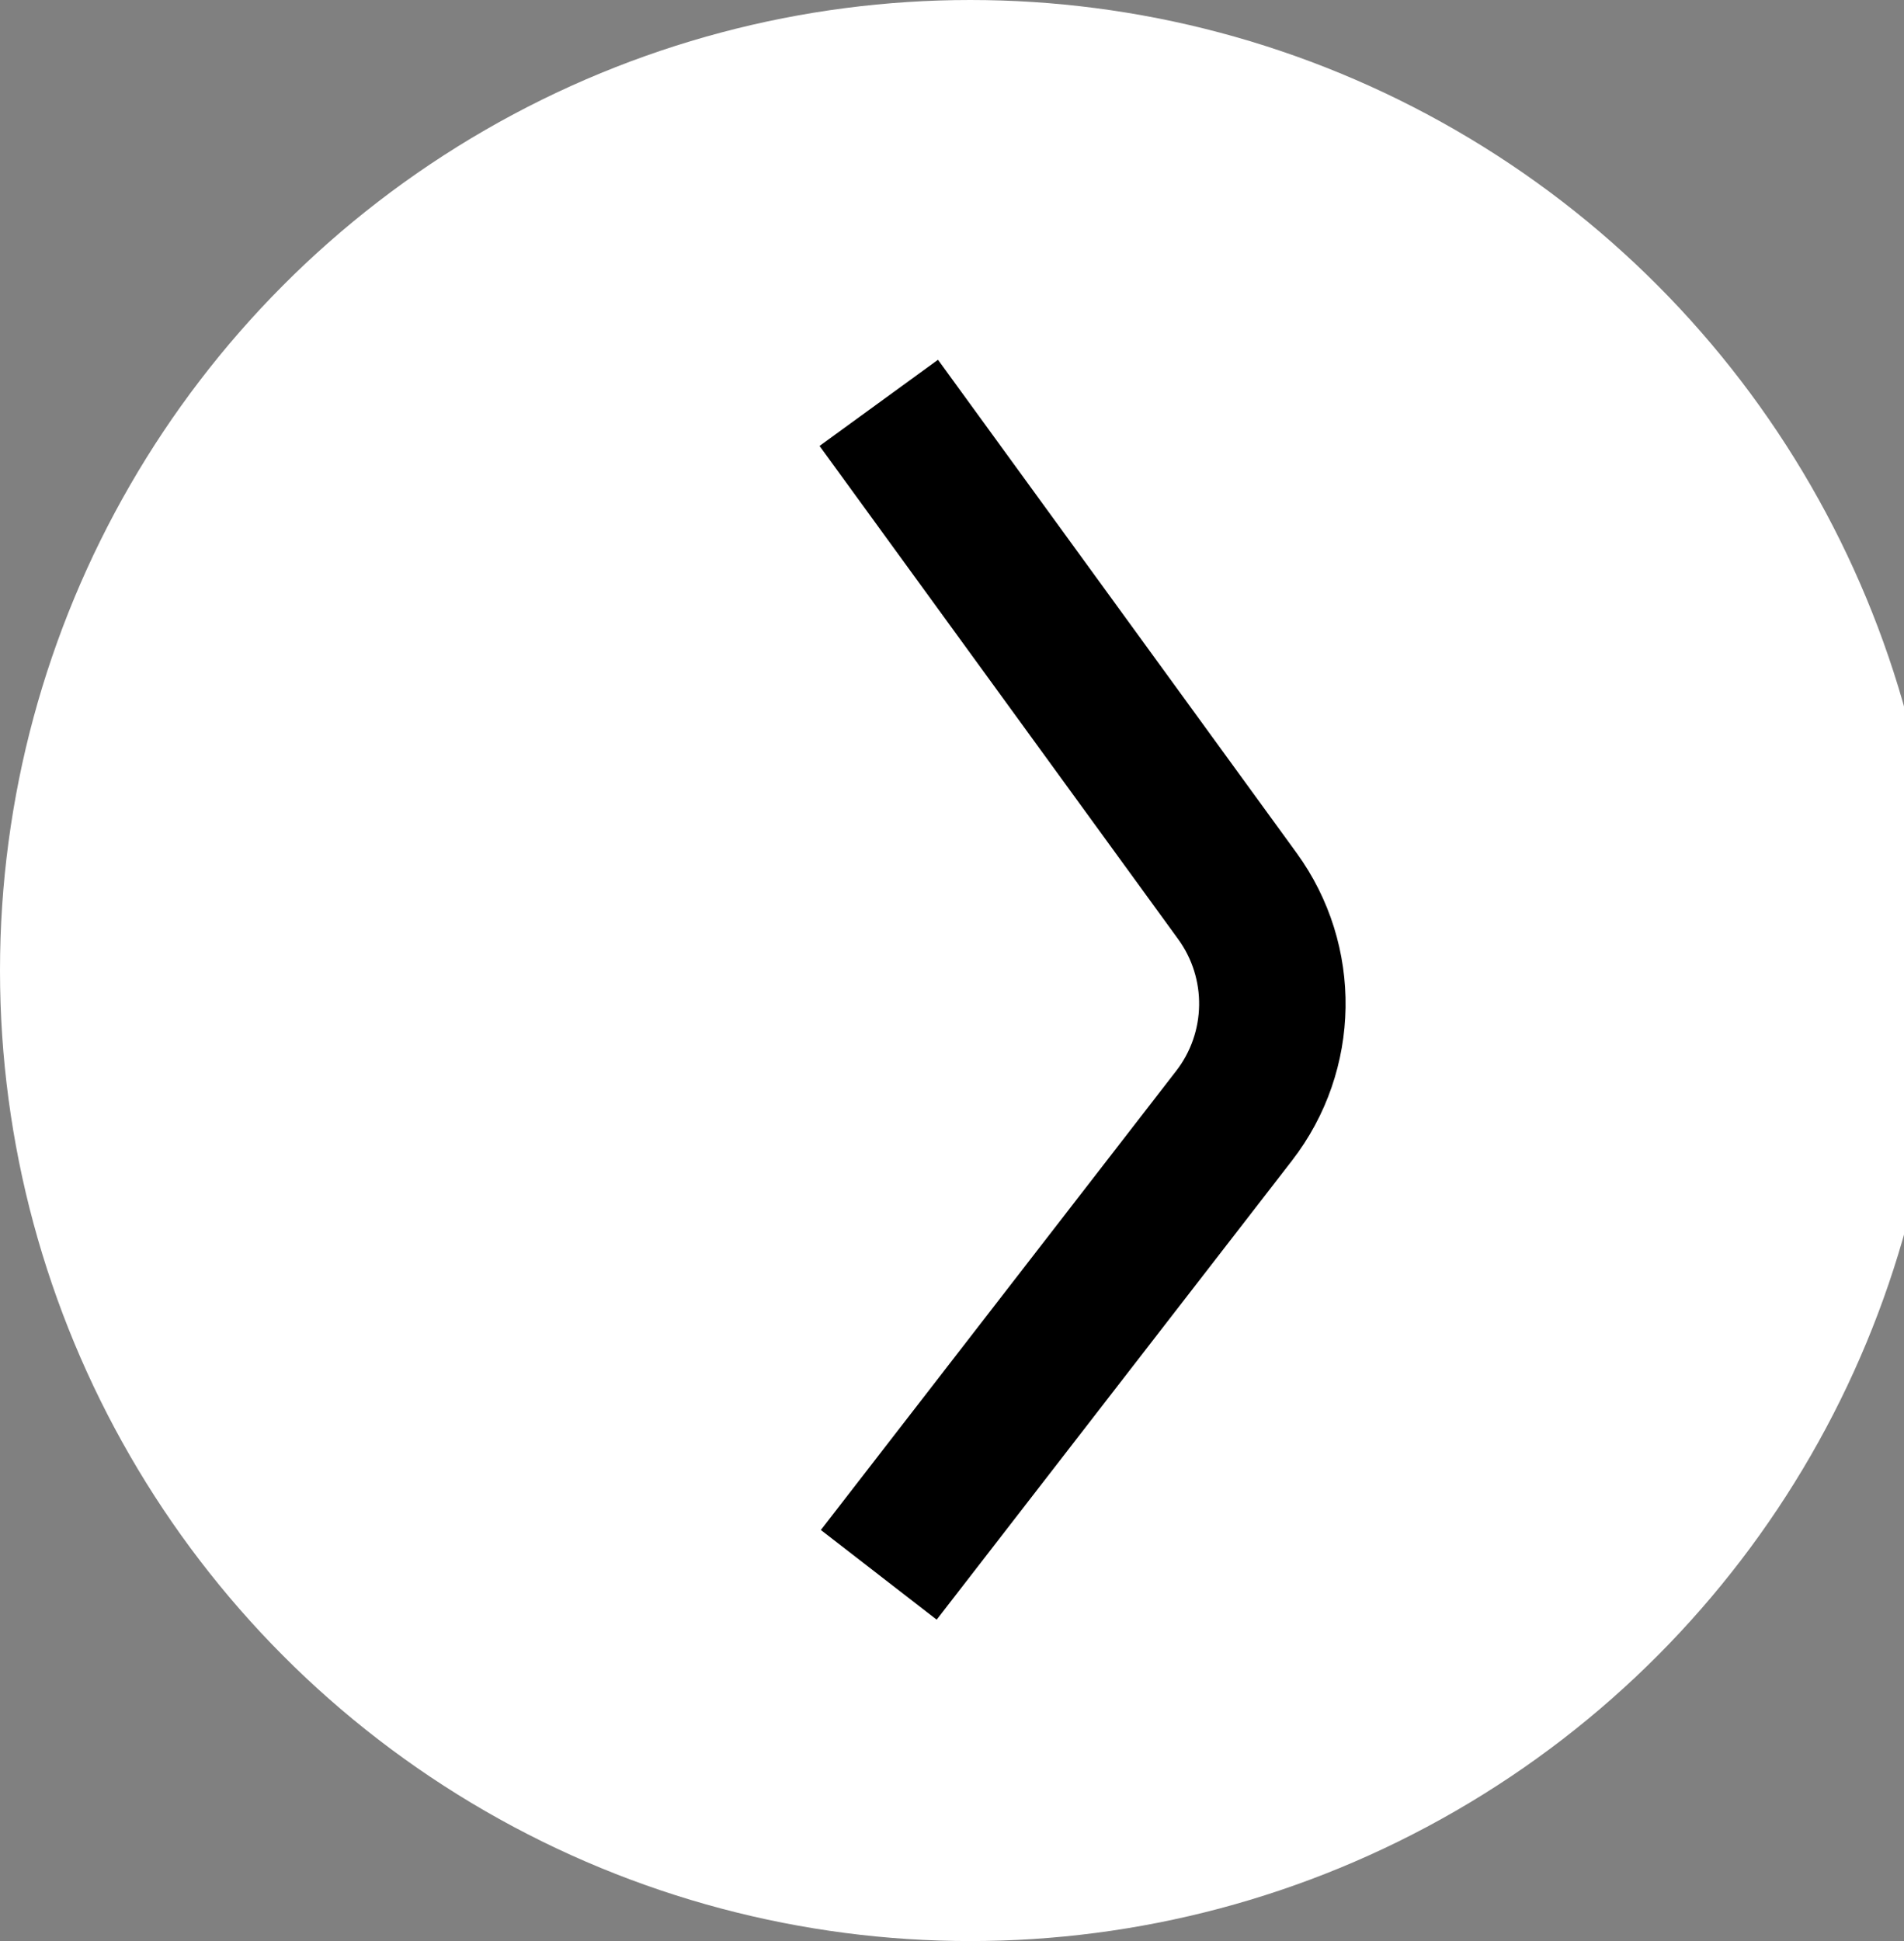 <svg width="52" height="53" viewBox="0 0 52 53" fill="none" xmlns="http://www.w3.org/2000/svg">
<rect x="0" y="0" width="52" height="53" fill="#808080" stroke="none"/>
<circle cx="26.5" cy="26.5" r="26.5" fill="white"/>
<path d="M24 11L33.793 24.465C35.101 26.263 35.064 28.709 33.703 30.467L24 43" stroke="black" stroke-width="4"/>
</svg>
